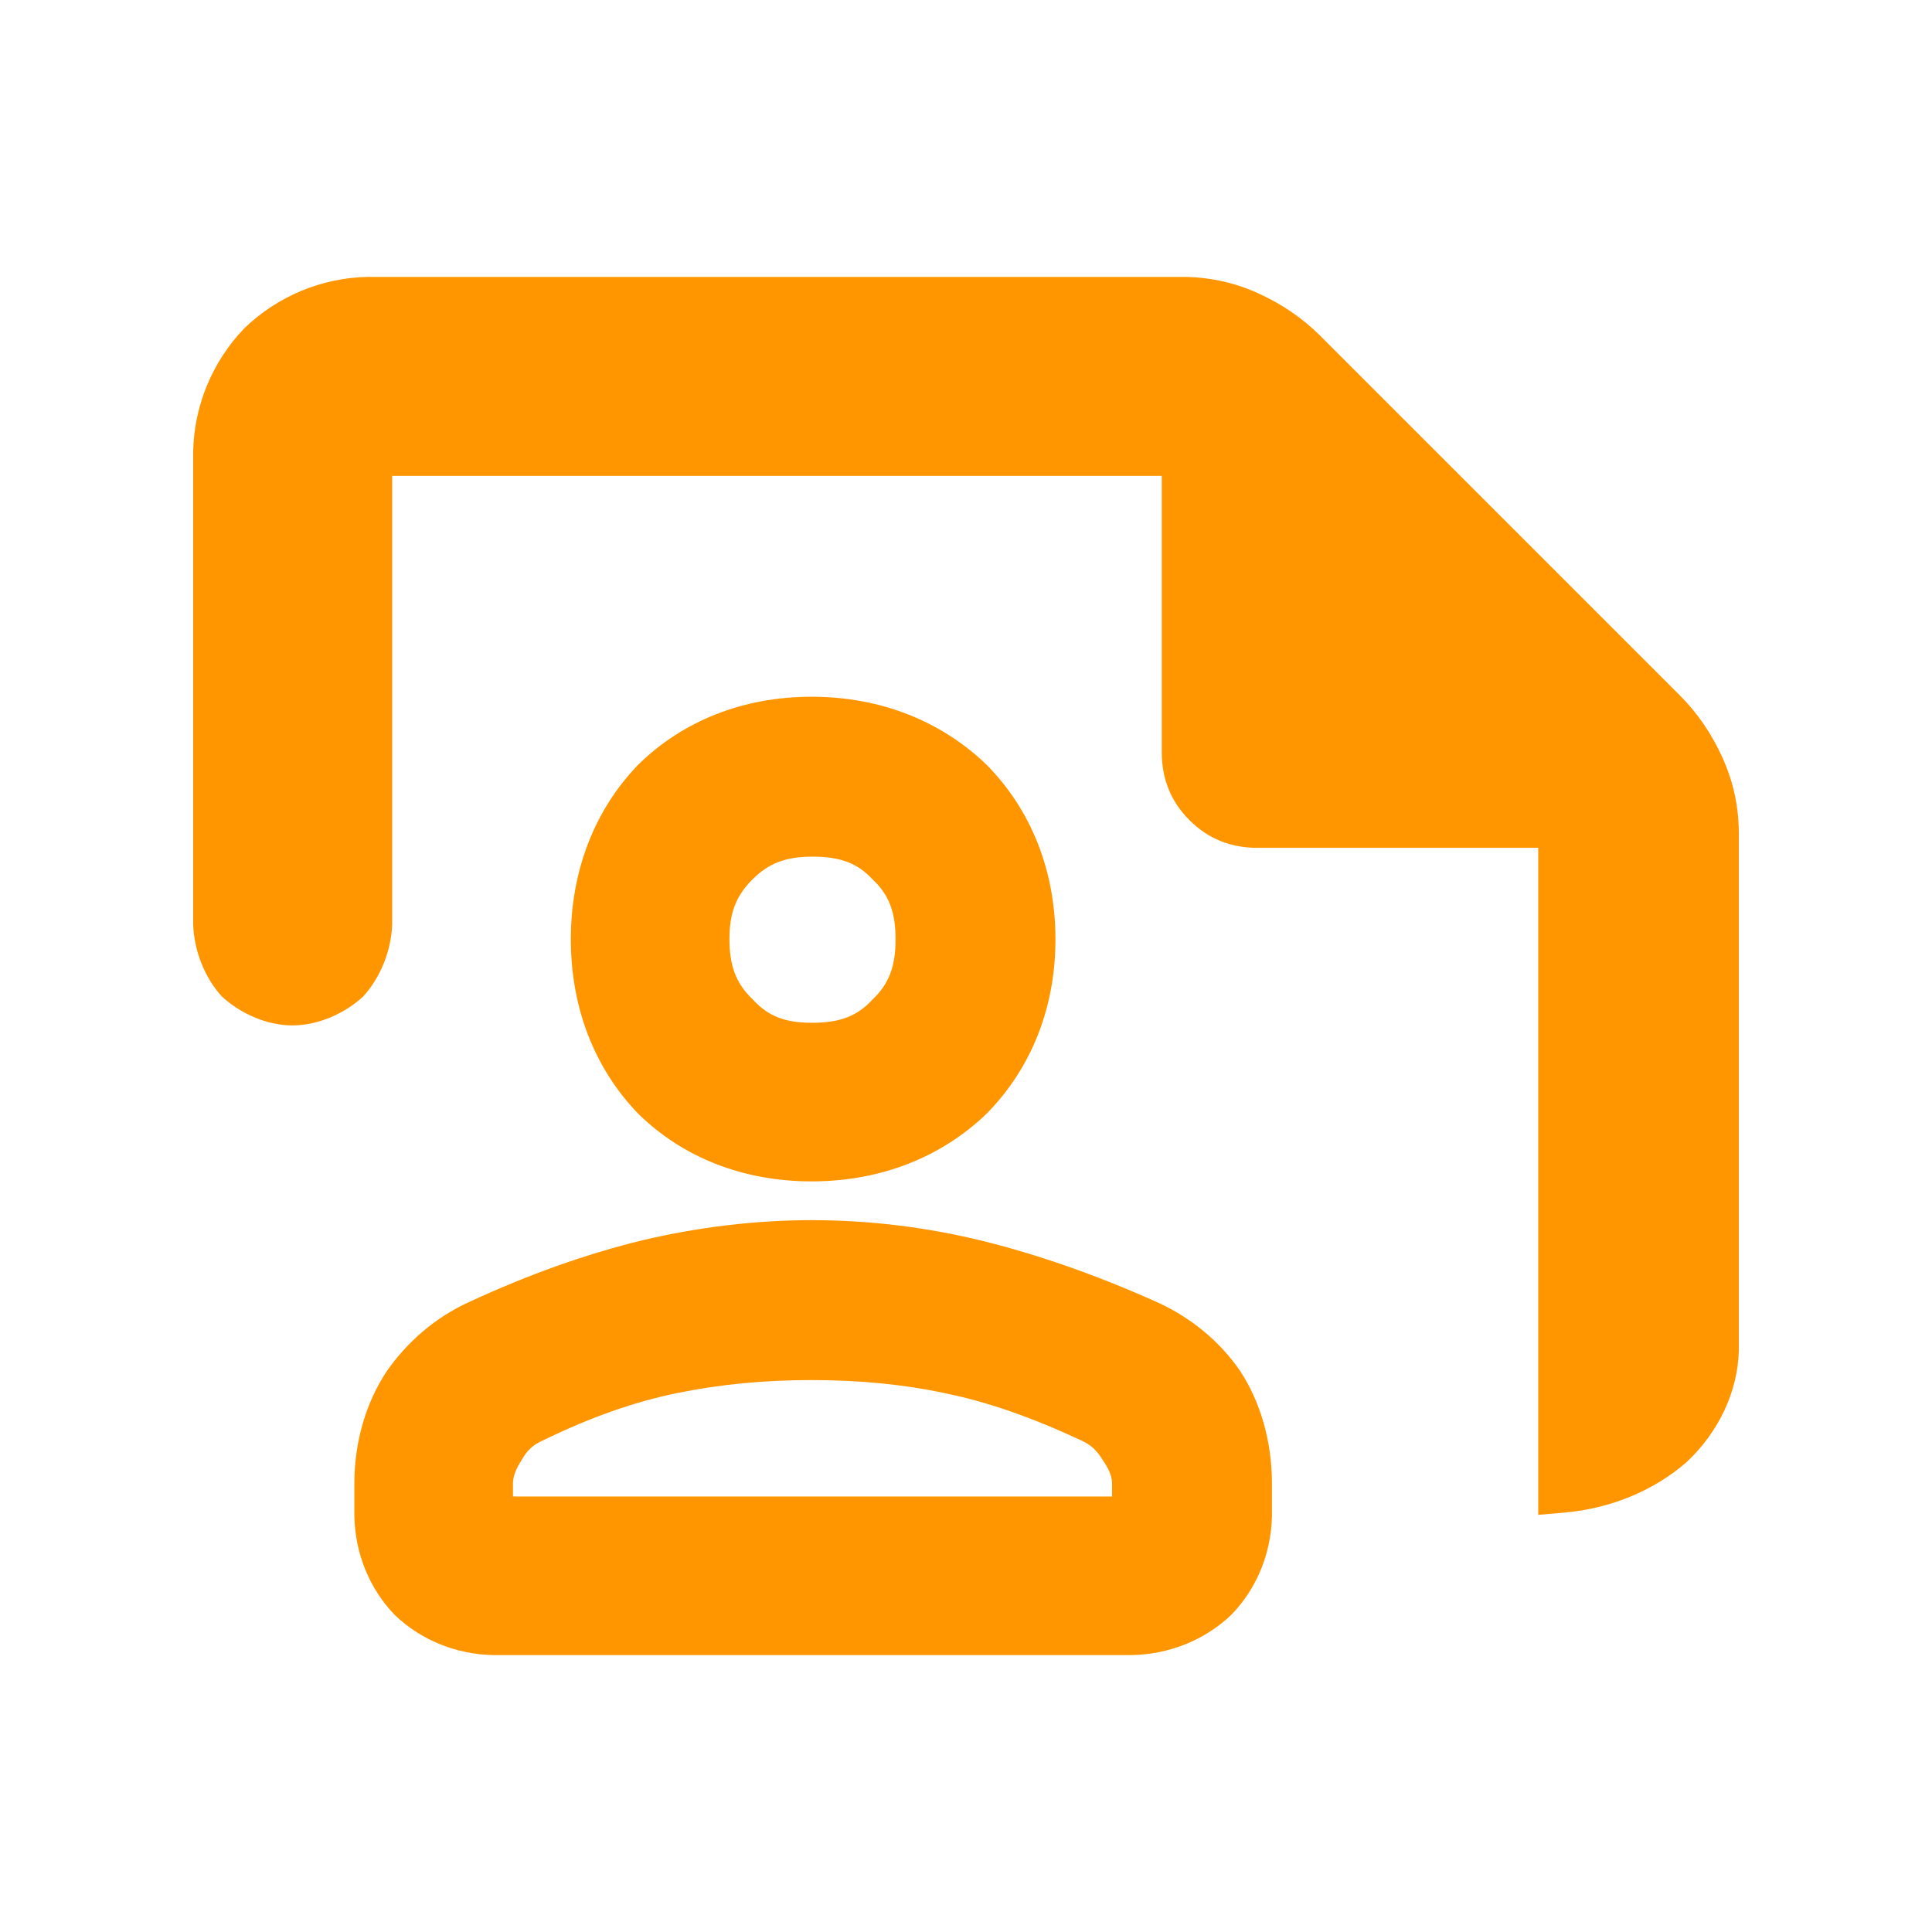 <?xml version="1.0" encoding="utf-8"?>
<svg xmlns="http://www.w3.org/2000/svg" height="48" viewBox="0 -960 960 960" width="48">
  <path fill="rgb(255, 150, 0)" d="M 587.372 -822.41 C 600.538 -822.41 613.085 -819.73 625.01 -814.35 C 636.938 -808.96 647.277 -801.88 656.028 -793.14 L 834.735 -614.45 C 843.486 -605.67 850.555 -595.35 855.938 -583.41 C 861.323 -571.5 864.014 -558.93 864.014 -545.77 L 864.014 -288.79 C 863.433 -268.56 854.15 -248.66 838.18 -233.59 C 821.851 -219.29 800.374 -210.44 777.384 -208.41 L 764.347 -207.28 L 764.347 -538.72 L 624.73 -538.72 C 611.435 -538.72 600.204 -543.29 591.037 -552.48 C 581.862 -561.63 577.275 -572.87 577.275 -586.16 L 577.275 -723.54 L 194.861 -723.54 L 194.861 -500.73 C 194.428 -487.51 188.942 -474.1 180.381 -464.77 C 171.213 -456.36 158.101 -450.48 145.28 -450.48 C 132.453 -450.48 119.248 -456.5 110.154 -464.94 C 101.707 -474.26 96.411 -487.54 95.987 -500.73 L 95.987 -735.66 C 96.449 -758.49 105.528 -780.38 121.448 -796.93 C 138.031 -812.88 159.877 -821.96 182.732 -822.41 L 587.372 -822.41 Z M 245.228 -137.59 C 226.624 -137.94 209.102 -145.06 196.053 -157.63 C 183.559 -170.63 176.435 -188.07 176.08 -206.74 L 176.08 -223.81 C 176.271 -243.91 181.846 -262.94 191.976 -278.35 C 202.338 -293.37 216.556 -305.5 232.922 -312.95 C 262.452 -326.68 291.545 -336.99 319.216 -343.71 C 346.965 -350.26 375.403 -353.71 403.429 -353.71 C 432.269 -353.71 461.061 -350.12 488.638 -343.3 C 516.065 -336.49 544.532 -326.51 573.553 -313.58 C 590.857 -306.06 605.787 -293.94 616.2 -278.82 C 626.29 -263.42 631.834 -244.13 632.019 -223.81 L 632.019 -206.74 C 631.654 -188.06 624.44 -170.59 611.82 -157.6 C 598.648 -145.03 580.99 -137.94 562.238 -137.59 L 245.228 -137.59 Z M 254.896 -216.41 L 552.569 -216.41 L 552.569 -221.29 C 552.814 -225.72 551.578 -229.16 548.104 -234.26 C 544.946 -239.49 541.899 -242.19 537.021 -244.37 C 512.68 -255.72 490.804 -263.37 470.009 -267.63 C 449.117 -272.12 427.177 -274.25 403.277 -274.25 C 380.062 -274.25 358.262 -272.21 336.898 -267.88 C 315.678 -263.58 293.738 -255.94 269.962 -244.35 C 265.012 -242.19 262.069 -239.6 259.173 -234.47 C 255.868 -229.34 254.676 -225.79 254.896 -221.29 L 254.896 -216.41 Z M 403.29 -372.98 C 368.971 -372.98 339.052 -385 316.995 -406.73 C 295.549 -429.04 283.649 -459 283.649 -493.25 C 283.649 -527.5 295.548 -557.6 316.999 -579.9 C 339.035 -601.62 368.95 -613.79 403.29 -613.79 C 437.605 -613.79 467.732 -601.66 490.257 -579.98 C 512.241 -557.67 524.45 -527.53 524.45 -493.25 C 524.45 -458.96 512.233 -428.95 490.254 -406.63 C 467.707 -384.94 437.584 -372.98 403.29 -372.98 Z M 403.417 -451.79 C 416.858 -451.79 425.766 -454.82 433.556 -463.35 C 441.968 -471.31 445.001 -480.19 445.001 -493.25 C 445.001 -506.31 441.994 -515.18 433.615 -523 C 425.835 -531.39 417.018 -534.34 403.757 -534.34 C 390.486 -534.34 381.964 -531.1 373.87 -523 C 365.752 -514.88 362.465 -506.43 362.465 -493.51 C 362.465 -480.33 365.513 -471.55 373.982 -463.44 C 381.828 -454.81 390.486 -451.79 403.417 -451.79 Z" style=""/>
</svg>